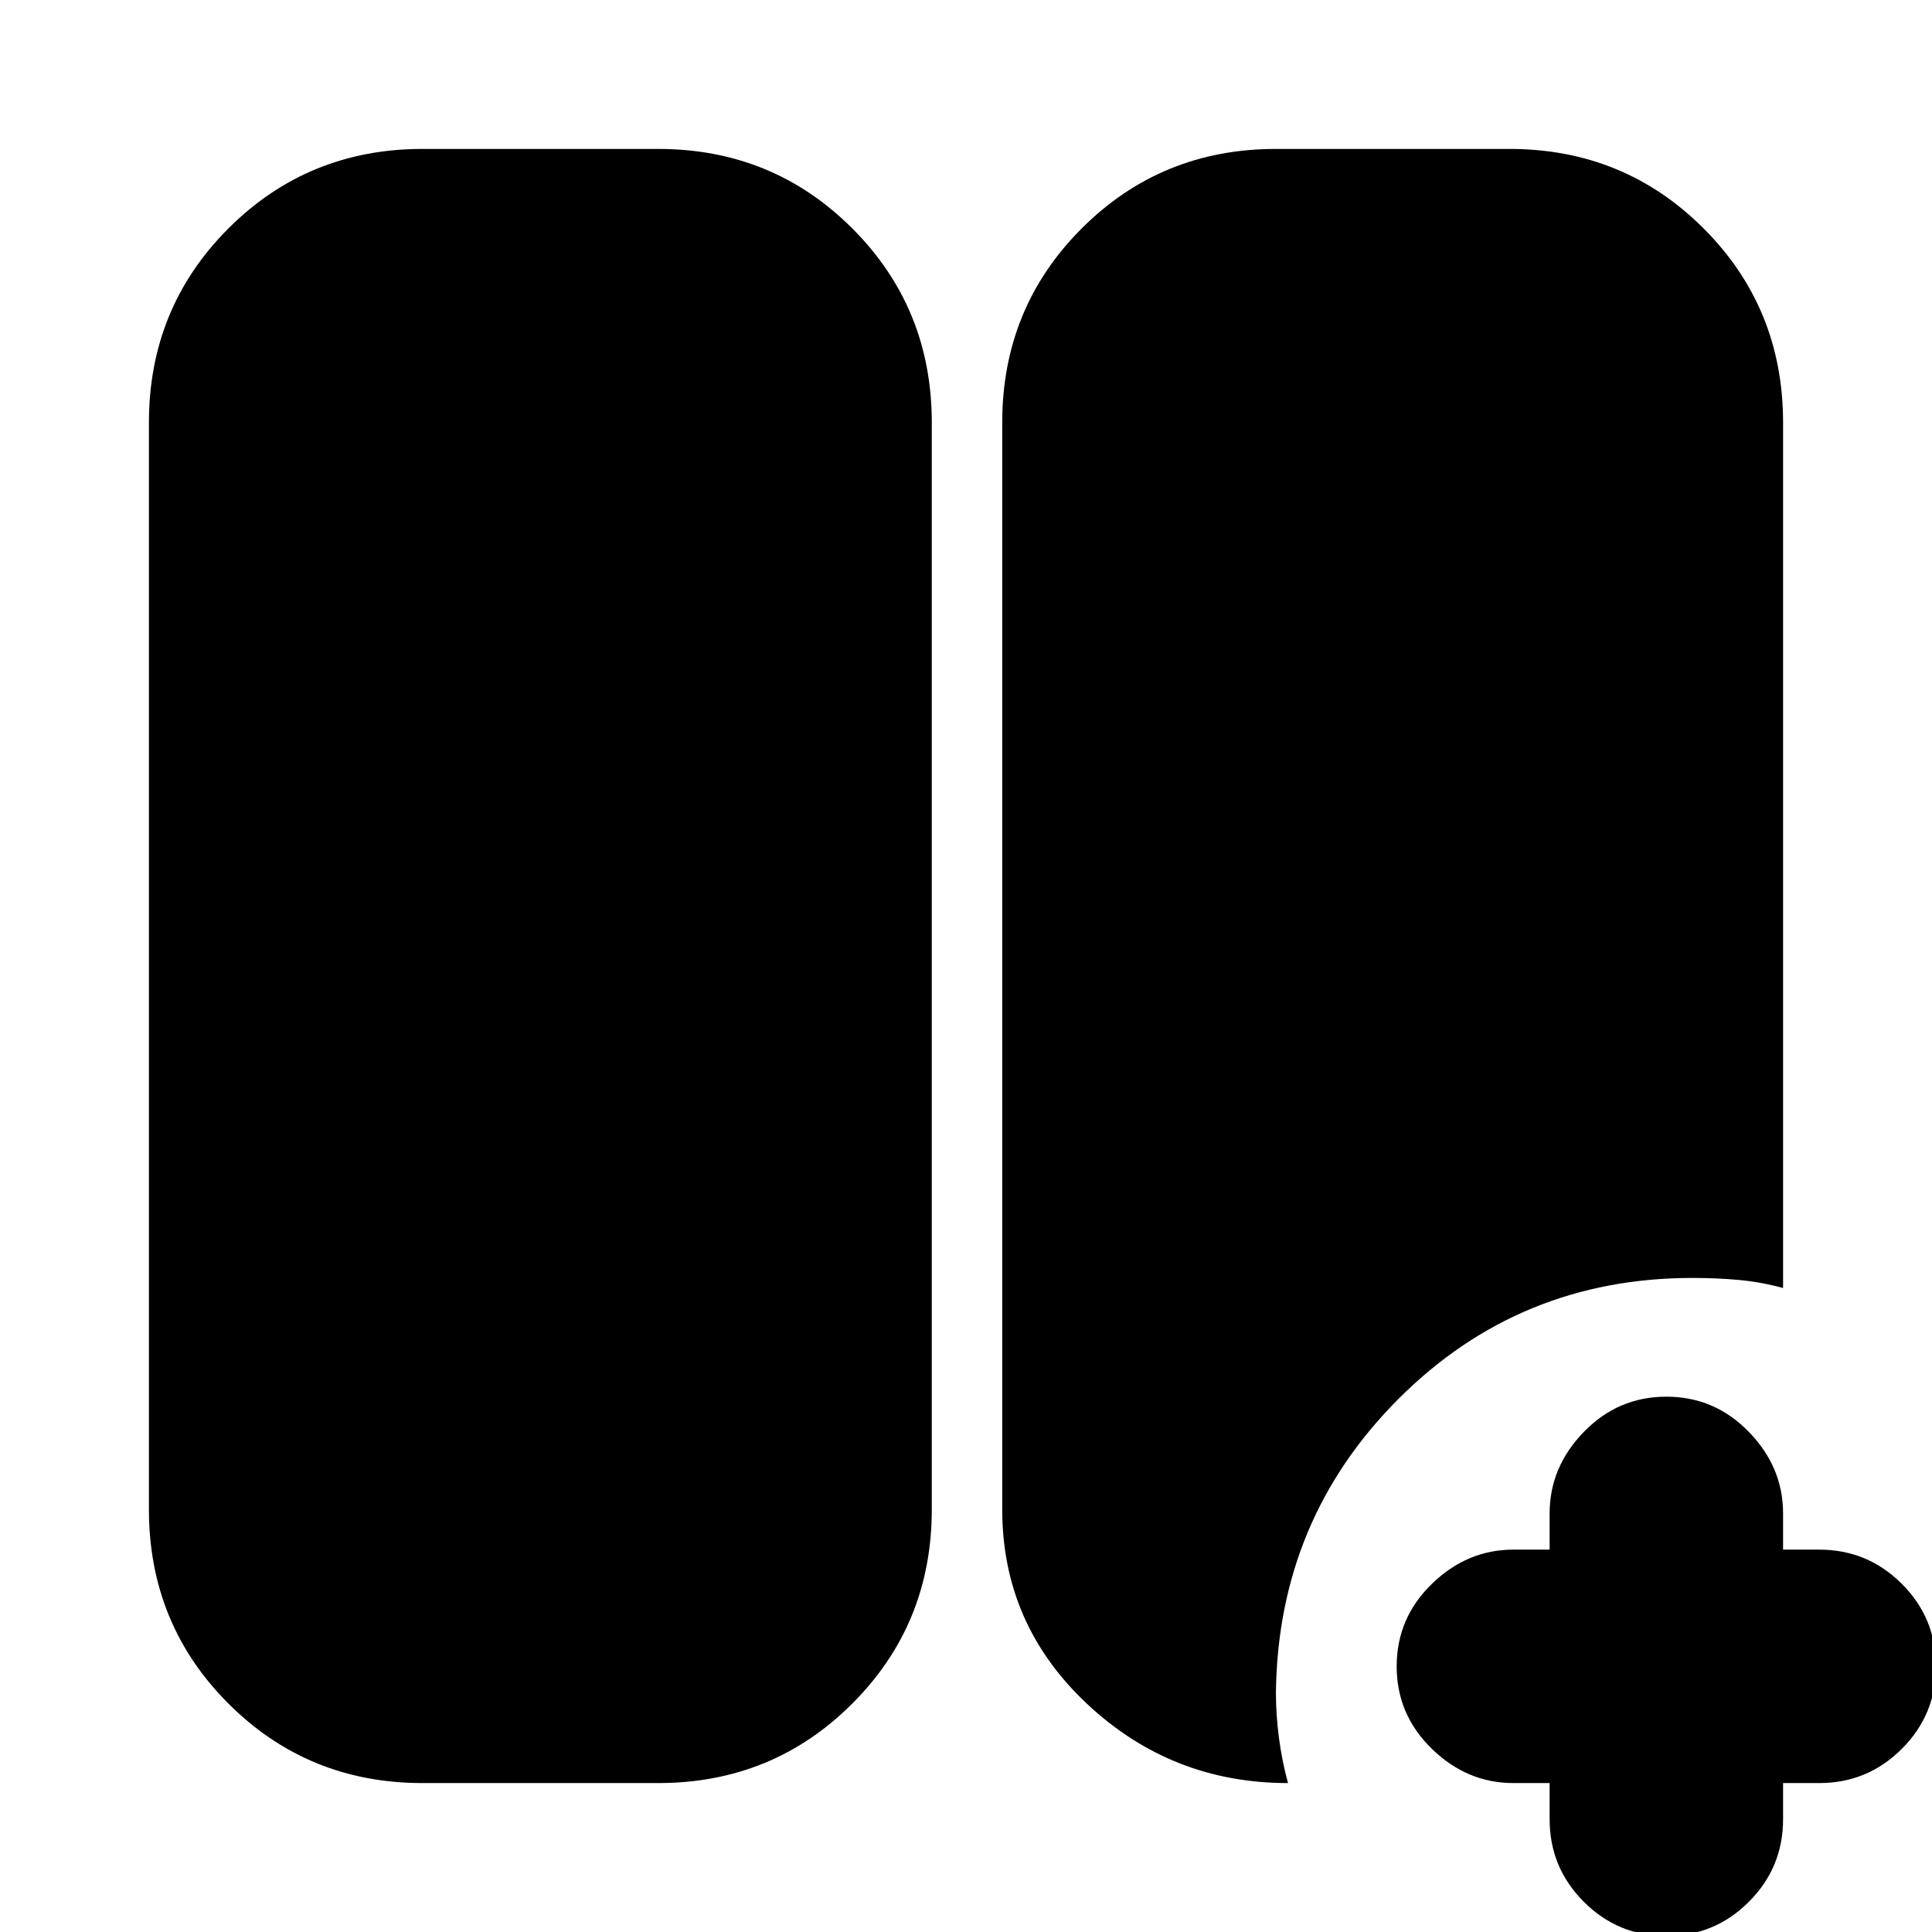 <svg xmlns="http://www.w3.org/2000/svg" height="24" viewBox="0 -960 960 960" width="24"><path d="M770-74h-18q-23 0-40.5-17T694-132q0-24 17.5-41t40.5-17h18v-18q0-23 17-40.5t41-17.5q24 0 41 17.5t17 40.5v18h18q24 0 41 17t17 41q0 24-17 41t-41 17h-18v18q0 24-17 41T828 2q-24 0-41-17t-17-41v-18Zm-560 0q-57 0-96.5-39.5T74-210v-540q0-57 39.5-96.5T210-886h117q57 0 96.5 39.5T463-750v540q0 57-39.5 96.5T327-74H210Zm430 0q-58 0-100-39.5T498-210v-540q0-57 39.5-96.5T634-886h116q57 0 96.5 39.5T886-750v430q-11-3-22-4t-23-1q-86 0-146 60t-61 146q0 11 1.5 22.5T640-74Z"/></svg>